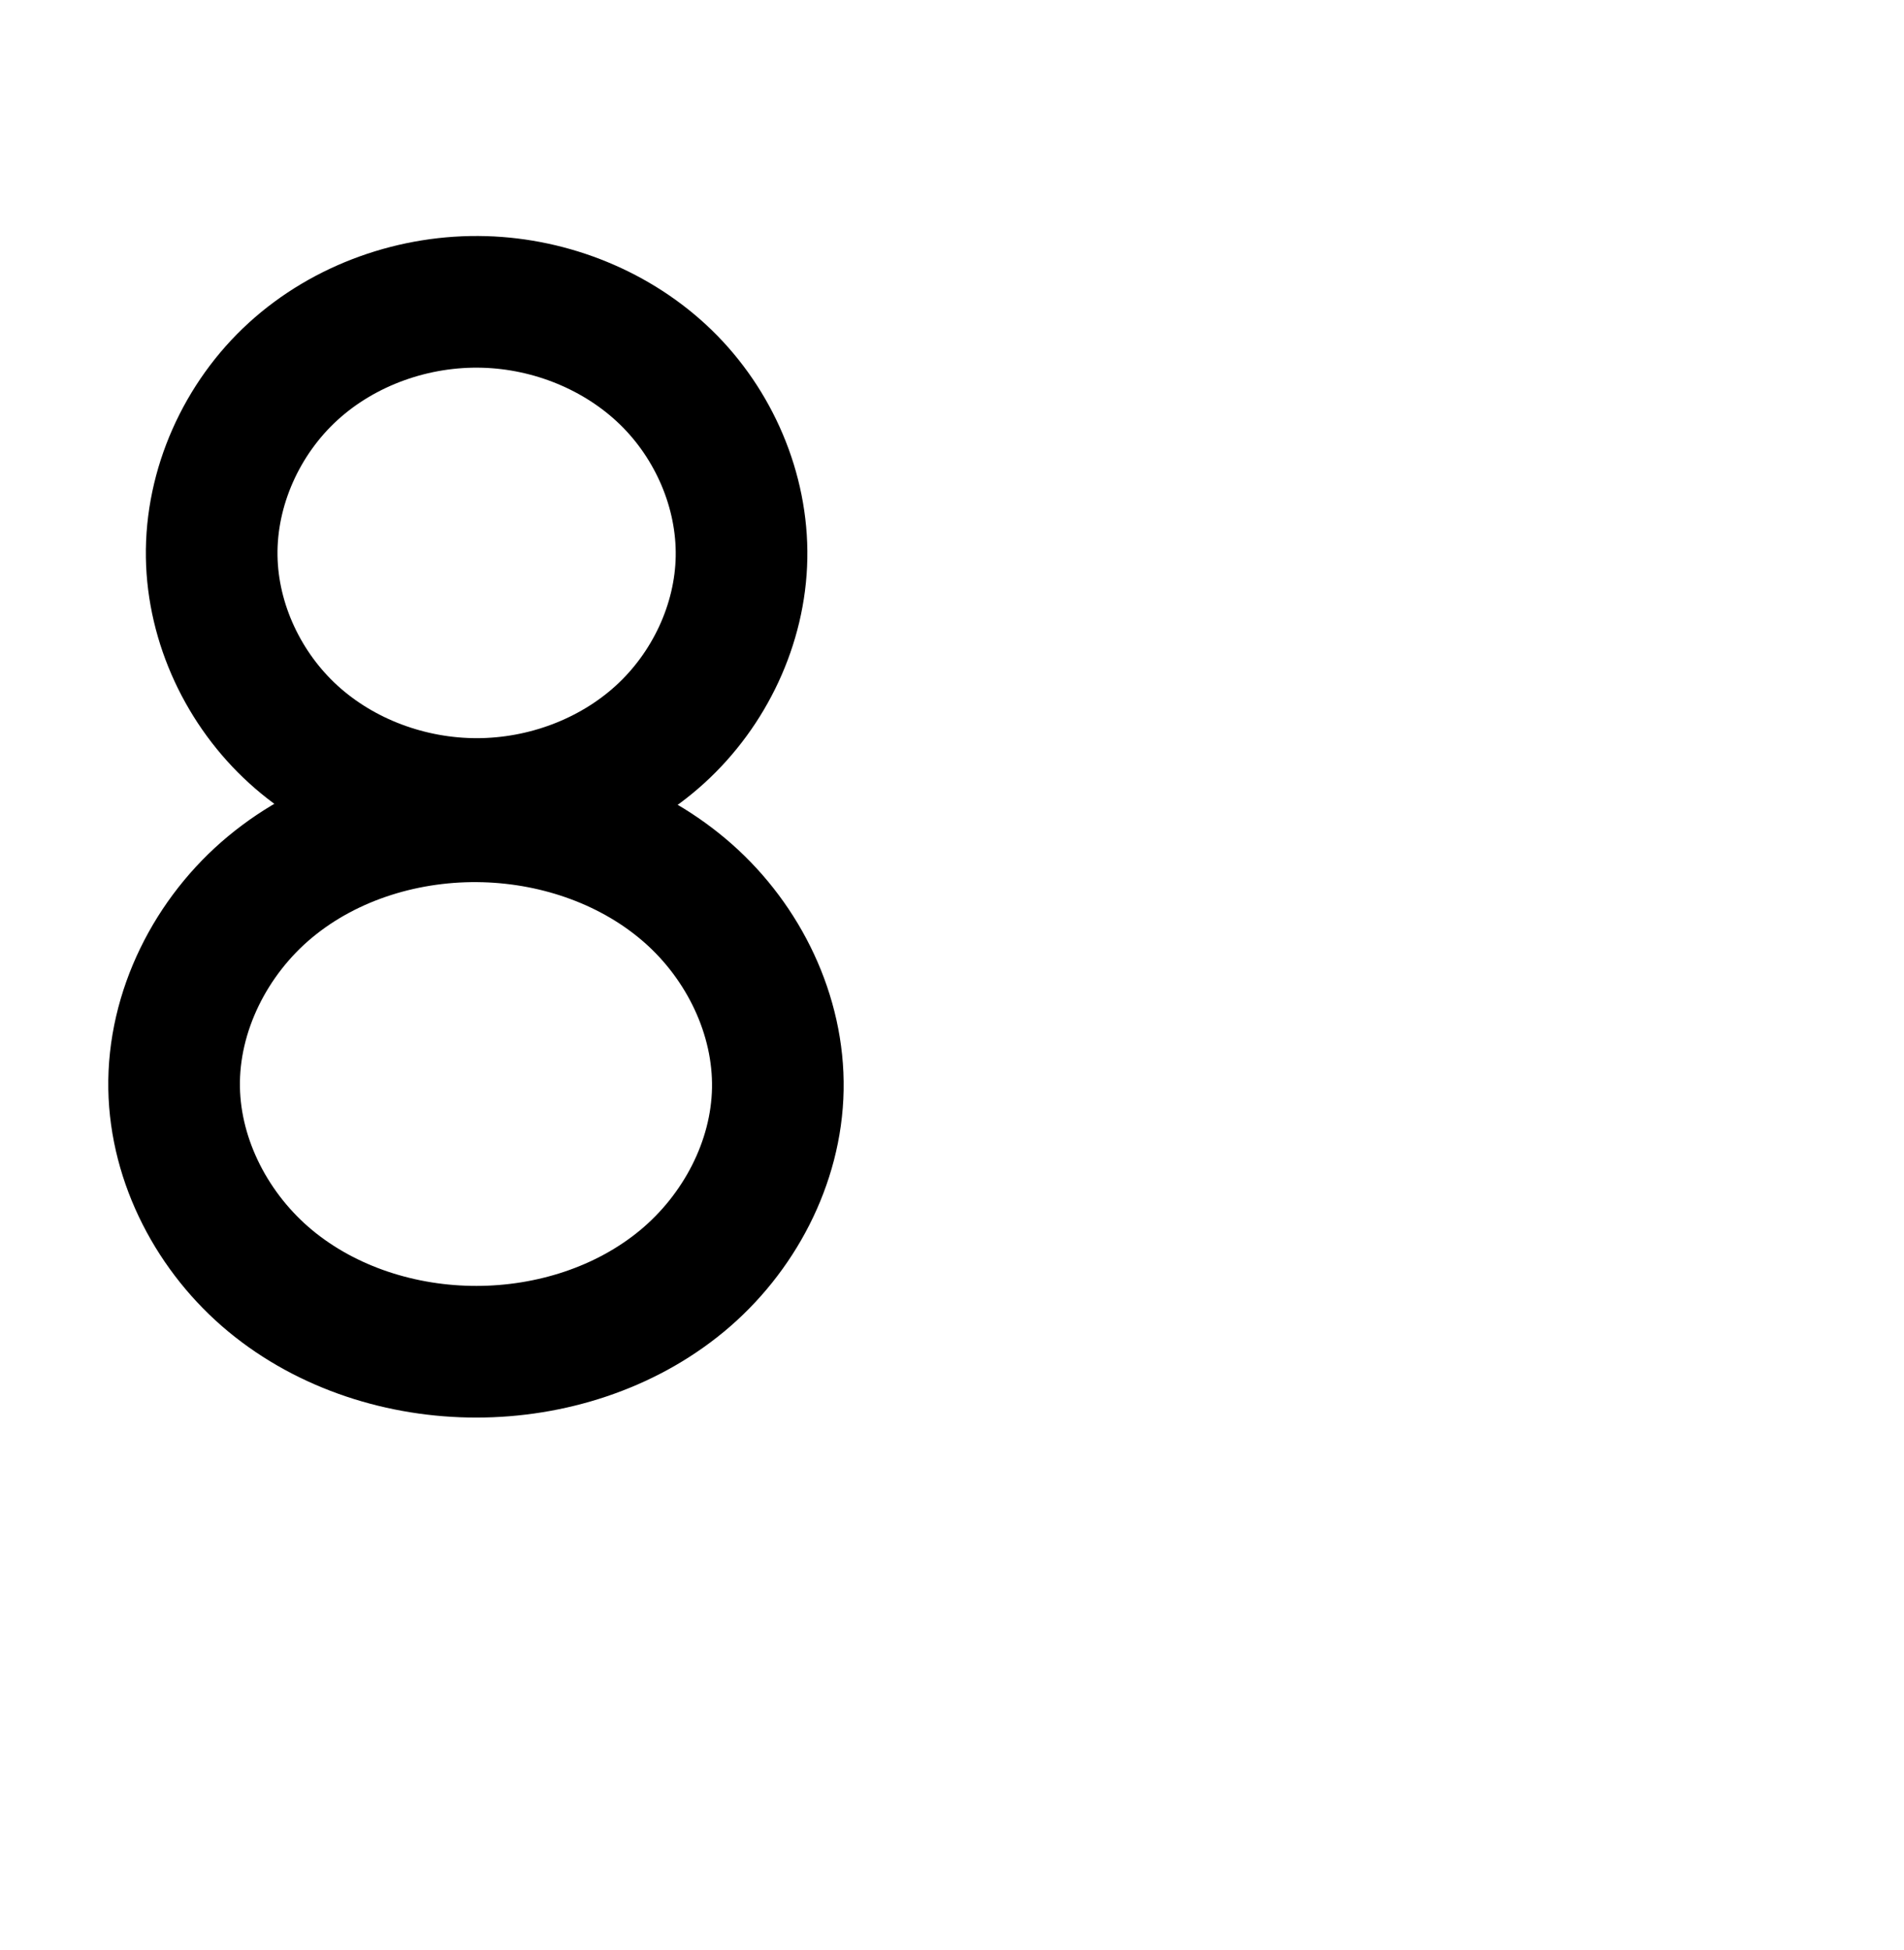 <?xml version="1.0" encoding="UTF-8" standalone="no"?>
<!-- Created with Inkscape (http://www.inkscape.org/) -->

<svg
   xmlns:dc="http://purl.org/dc/elements/1.1/"
   xmlns:cc="http://creativecommons.org/ns#"
   xmlns:rdf="http://www.w3.org/1999/02/22-rdf-syntax-ns#"
   xmlns:svg="http://www.w3.org/2000/svg"
   xmlns="http://www.w3.org/2000/svg"
   xmlns:sodipodi="http://sodipodi.sourceforge.net/DTD/sodipodi-0.dtd"
   xmlns:inkscape="http://www.inkscape.org/namespaces/inkscape"
   width="2000"
   height="2048"
   id="svg2992"
   version="1.1"
   inkscape:version="0.91 r13725"
   sodipodi:docname="8.svg">
  <defs
     id="defs5498">
    <inkscape:path-effect
       effect="spiro"
       id="path-effect4137"
       is_visible="true" />
    <inkscape:path-effect
       effect="spiro"
       id="path-effect4137-9"
       is_visible="true" />
    <inkscape:path-effect
       effect="spiro"
       id="path-effect4137-9-0"
       is_visible="true" />
    <inkscape:path-effect
       effect="spiro"
       id="path-effect4137-8"
       is_visible="true" />
    <inkscape:path-effect
       effect="spiro"
       id="path-effect4137-9-3"
       is_visible="true" />
    <inkscape:path-effect
       effect="spiro"
       id="path-effect4137-91"
       is_visible="true" />
    <inkscape:path-effect
       effect="spiro"
       id="path-effect4137-9-8"
       is_visible="true" />
    <inkscape:path-effect
       effect="spiro"
       id="path-effect4137-7"
       is_visible="true" />
    <inkscape:path-effect
       effect="spiro"
       id="path-effect4137-9-4"
       is_visible="true" />
    <inkscape:path-effect
       effect="spiro"
       id="path-effect4137-94"
       is_visible="true" />
  </defs>
  <sodipodi:namedview
     inkscape:window-height="851"
     inkscape:window-width="1600"
     inkscape:pageshadow="2"
     inkscape:pageopacity="0.0"
     borderopacity="1.0"
     bordercolor="#666666"
     pagecolor="#ffffff"
     id="base"
     showgrid="true"
     showguides="true"
     inkscape:guide-bbox="true"
     inkscape:zoom="0.5"
     inkscape:cx="-218.25352"
     inkscape:cy="1139.1507"
     inkscape:window-x="1599"
     inkscape:window-y="-1"
     inkscape:current-layer="layer1"
     inkscape:window-maximized="1">
    <sodipodi:guide
       orientation="horizontal"
       position="288,576"
       id="guide5596" />
    <inkscape:grid
       type="xygrid"
       id="grid3769"
       empspacing="3"
       visible="true"
       enabled="true"
       snapvisiblegridlinesonly="true"
       spacingx="4px"
       units="px"
       dotted="true"
       spacingy="4px" />
    <sodipodi:guide
       orientation="0,1"
       position="-1040,1600"
       id="guide2985" />
    <sodipodi:guide
       position="-336,1780"
       orientation="0,1"
       id="guide4147"
       inkscape:label=""
       inkscape:color="rgb(0,0,255)" />
  </sodipodi:namedview>
  <g
     inkscape:label="Layer 1"
     inkscape:groupmode="layer"
     id="layer1"
     transform="translate(0,1048)">
    <path
       style="fill:none;fill-rule:evenodd;stroke:#000000;stroke-width:138.275;stroke-linecap:round;stroke-linejoin:round;stroke-miterlimit:4;stroke-dasharray:none;stroke-opacity:1"
       d="m 508.812,-730.887 c 70.385,2.058 140.142,30.111 190.648,79.176 50.506,49.065 80.748,119.01 79.441,189.412 -1.301,70.07 -33.798,138.531 -85.639,185.689 -51.841,47.159 -122.029,72.928 -192.111,73.021 -70.389,0.094 -140.948,-25.72 -193.011,-73.092 -52.063,-47.372 -84.622,-116.206 -85.763,-186.586 -1.184,-73.022 31.597,-145.403 85.551,-194.623 53.953,-49.22 127.886,-75.132 200.886,-72.997 z"
       id="path10891"
       inkscape:connector-curvature="0"
       sodipodi:nodetypes="acaca"
       inkscape:path-effect="#path-effect4137"
       inkscape:original-d="m 508.81216,-730.88667 c 201.66698,1.26954 272.77553,168.546 270.08836,268.58797 -2.62442,97.69621 -80.79608,258.71169 -277.75043,258.71067 -197.68859,-8e-4 -278.65123,-161.60898 -278.77468,-259.67811 -0.12717,-101.00152 82.8534,-268.90215 286.43675,-267.62053 z" />
    <path
       style="fill:none;fill-rule:evenodd;stroke:#000000;stroke-width:138.275;stroke-linecap:round;stroke-linejoin:round;stroke-miterlimit:4;stroke-dasharray:none;stroke-opacity:1"
       d="m 509.281,-190.527 c 77.695,2.248 155.464,29.439 213.725,80.889 58.261,51.451 95.421,127.764 94.028,205.479 C 815.645,173.372 775.977,248.131 716.201,297.527 656.425,346.922 578.095,371.62 500.551,371.677 422.698,371.734 344.028,346.953 284.026,297.346 224.024,247.74 184.25,172.65 182.9,94.809 181.499,14.025 221.69,-65.112 283.907,-116.659 c 62.217,-51.547 144.611,-76.206 225.374,-73.868 z"
       id="path10891-7"
       inkscape:connector-curvature="0"
       sodipodi:nodetypes="acaca"
       inkscape:path-effect="#path-effect4137-9"
       inkscape:original-d="M 509.28126,-190.52738 C 739.07151,-189.17379 820.09639,-10.824127 817.03441,95.840286 814.04409,200.00372 724.971,371.67784 500.55068,371.67682 275.2937,371.67682 183.04054,199.36981 182.89985,94.808823 182.75496,-12.878698 277.30749,-191.89384 509.28126,-190.52738 Z" />
    <path
       style="color:#000000;font-style:normal;font-variant:normal;font-weight:normal;font-stretch:normal;font-size:medium;line-height:normal;font-family:sans-serif;text-indent:0;text-align:start;text-decoration:none;text-decoration-line:none;text-decoration-style:solid;text-decoration-color:#000000;letter-spacing:normal;word-spacing:normal;text-transform:none;direction:ltr;block-progression:tb;writing-mode:lr-tb;baseline-shift:baseline;text-anchor:start;white-space:normal;clip-rule:nonzero;display:inline;overflow:visible;visibility:visible;opacity:1;isolation:auto;mix-blend-mode:normal;color-interpolation:sRGB;color-interpolation-filters:linearRGB;solid-color:#000000;solid-opacity:1;fill:#000000;fill-opacity:1;fill-rule:evenodd;stroke:none;stroke-width:138.275;stroke-linecap:round;stroke-linejoin:round;stroke-miterlimit:4;stroke-dasharray:none;stroke-dashoffset:0;stroke-opacity:1;color-rendering:auto;image-rendering:auto;shape-rendering:auto;text-rendering:auto;enable-background:accumulate"
       d="M -511.67 255.857 C -514.503 255.841 -517.335 255.856 -520.166 255.906 C -605.1 257.4 -688.676 288.655 -752.67 347.035 C -821.254 409.603 -862.283 499.409 -860.752 593.855 C -859.277 684.819 -818.5 770.305 -752.391 830.457 C -743.898 838.184 -735.056 845.425 -725.918 852.195 C -742.732 862.135 -758.893 873.418 -774.201 886.102 C -851.924 950.495 -902.039 1047.52 -900.227 1152.008 C -898.482 1252.619 -848.872 1344.753 -774.027 1406.631 C -699.867 1467.942 -605.957 1496.882 -513.398 1496.814 C -421.208 1496.747 -327.673 1467.901 -253.758 1406.822 C -179.154 1345.174 -129.637 1253.385 -127.84 1153.078 C -126.038 1052.525 -172.475 958.788 -245.229 894.539 C -262.997 878.848 -282.033 865.095 -302.016 853.23 C -292.408 846.186 -283.116 838.631 -274.215 830.533 C -208.375 770.64 -167.656 685.584 -165.975 594.984 C -164.285 503.944 -202.198 417.035 -266.365 354.699 C -330.245 292.642 -415.771 258.561 -503.168 256.006 C -506.002 255.923 -508.837 255.874 -511.67 255.857 z M -512.398 394.133 C -510.667 394.141 -508.937 394.17 -507.209 394.221 C -453.837 395.781 -399.847 417.806 -362.715 453.879 C -325.87 489.673 -303.301 542.653 -304.225 592.418 C -305.144 641.958 -329.42 693.824 -367.262 728.248 C -405.399 762.941 -459.746 783.204 -512.941 783.275 C -566.366 783.347 -621.02 763.043 -659.332 728.184 C -697.349 693.592 -721.689 641.41 -722.496 591.613 C -723.333 540.015 -698.801 485.061 -659.479 449.188 C -622.31 415.279 -569.603 395.217 -517.596 394.174 C -515.862 394.139 -514.13 394.125 -512.398 394.133 z M -512.848 934.469 C -510.804 934.484 -508.761 934.521 -506.719 934.58 C -443.8 936.401 -381.197 958.939 -336.758 998.184 C -292.988 1036.836 -265.109 1095.725 -266.092 1150.602 C -267.073 1205.359 -296.891 1263.088 -341.84 1300.23 C -387.478 1337.943 -450.602 1358.493 -513.5 1358.539 C -576.648 1358.585 -640.075 1337.962 -685.92 1300.061 C -731.079 1262.725 -761.017 1204.681 -761.973 1149.609 C -762.963 1092.529 -732.696 1031.281 -685.984 992.58 C -641.484 955.712 -580.3 935.333 -518.98 934.488 C -516.936 934.46 -514.892 934.454 -512.848 934.469 z "
       transform="translate(0,-1048)"
       id="path10891-6" />
  </g>
</svg>

